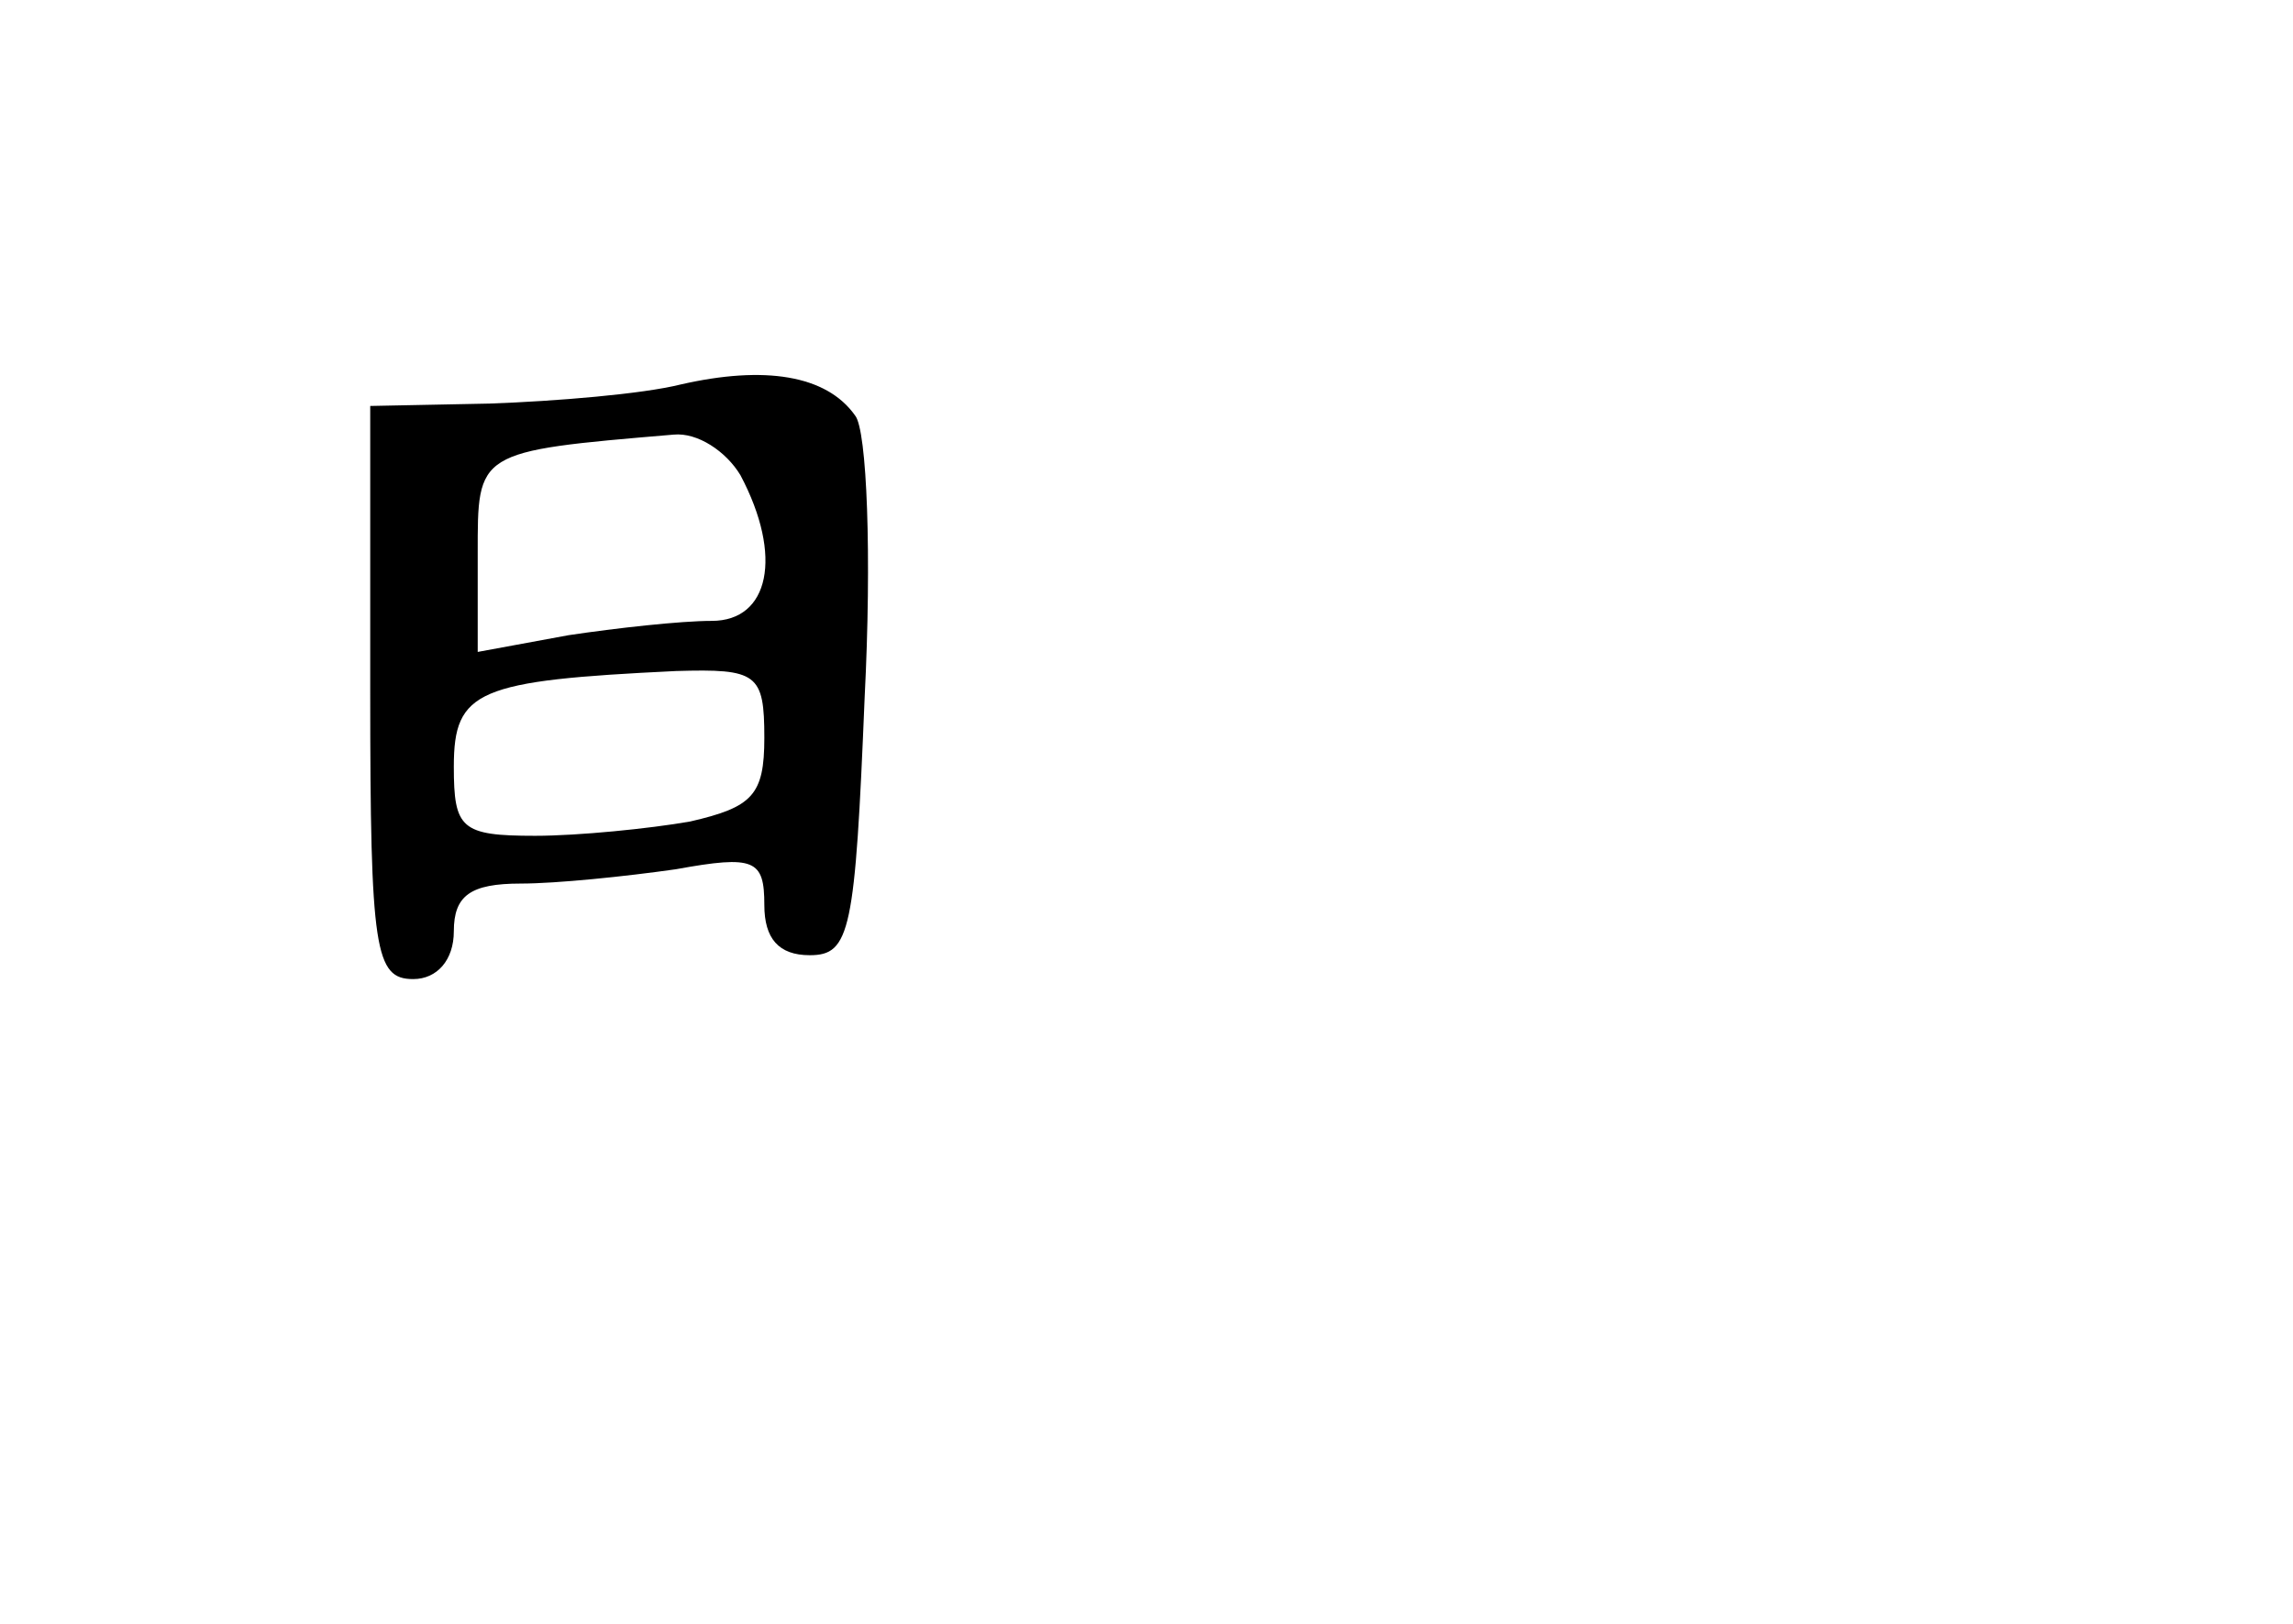 <?xml version="1.0" standalone="no"?>
<!DOCTYPE svg PUBLIC "-//W3C//DTD SVG 20010904//EN"
 "http://www.w3.org/TR/2001/REC-SVG-20010904/DTD/svg10.dtd">
<svg version="1.0" xmlns="http://www.w3.org/2000/svg"
 width="96pt" height="68pt" viewBox="0 0 96 68"
 preserveAspectRatio="xMidYMid meet">
<g transform="translate(0,68) scale(0.1,-0.1)"
fill="#000000" stroke="none">
<path d="M285 519 c-16 -4 -52 -7 -80 -8 l-50 -1 0 -120 c0 -108 2 -120 18
-120 10 0 17 8 17 20 0 15 7 20 28 20 15 0 44 3 65 6 33 6 37 4 37 -15 0 -14
6 -21 19 -21 17 0 19 10 23 108 3 59 1 112 -4 118 -12 17 -38 21 -73 13z m25
-38 c18 -34 12 -61 -12 -61 -13 0 -40 -3 -60 -6 l-38 -7 0 41 c0 43 -1 43 82
50 10 1 22 -7 28 -17z m10 -110 c0 -24 -5 -29 -31 -35 -17 -3 -47 -6 -65 -6
-31 0 -34 3 -34 29 0 32 10 36 93 40 34 1 37 -1 37 -28z"/>
</g>
</svg>
